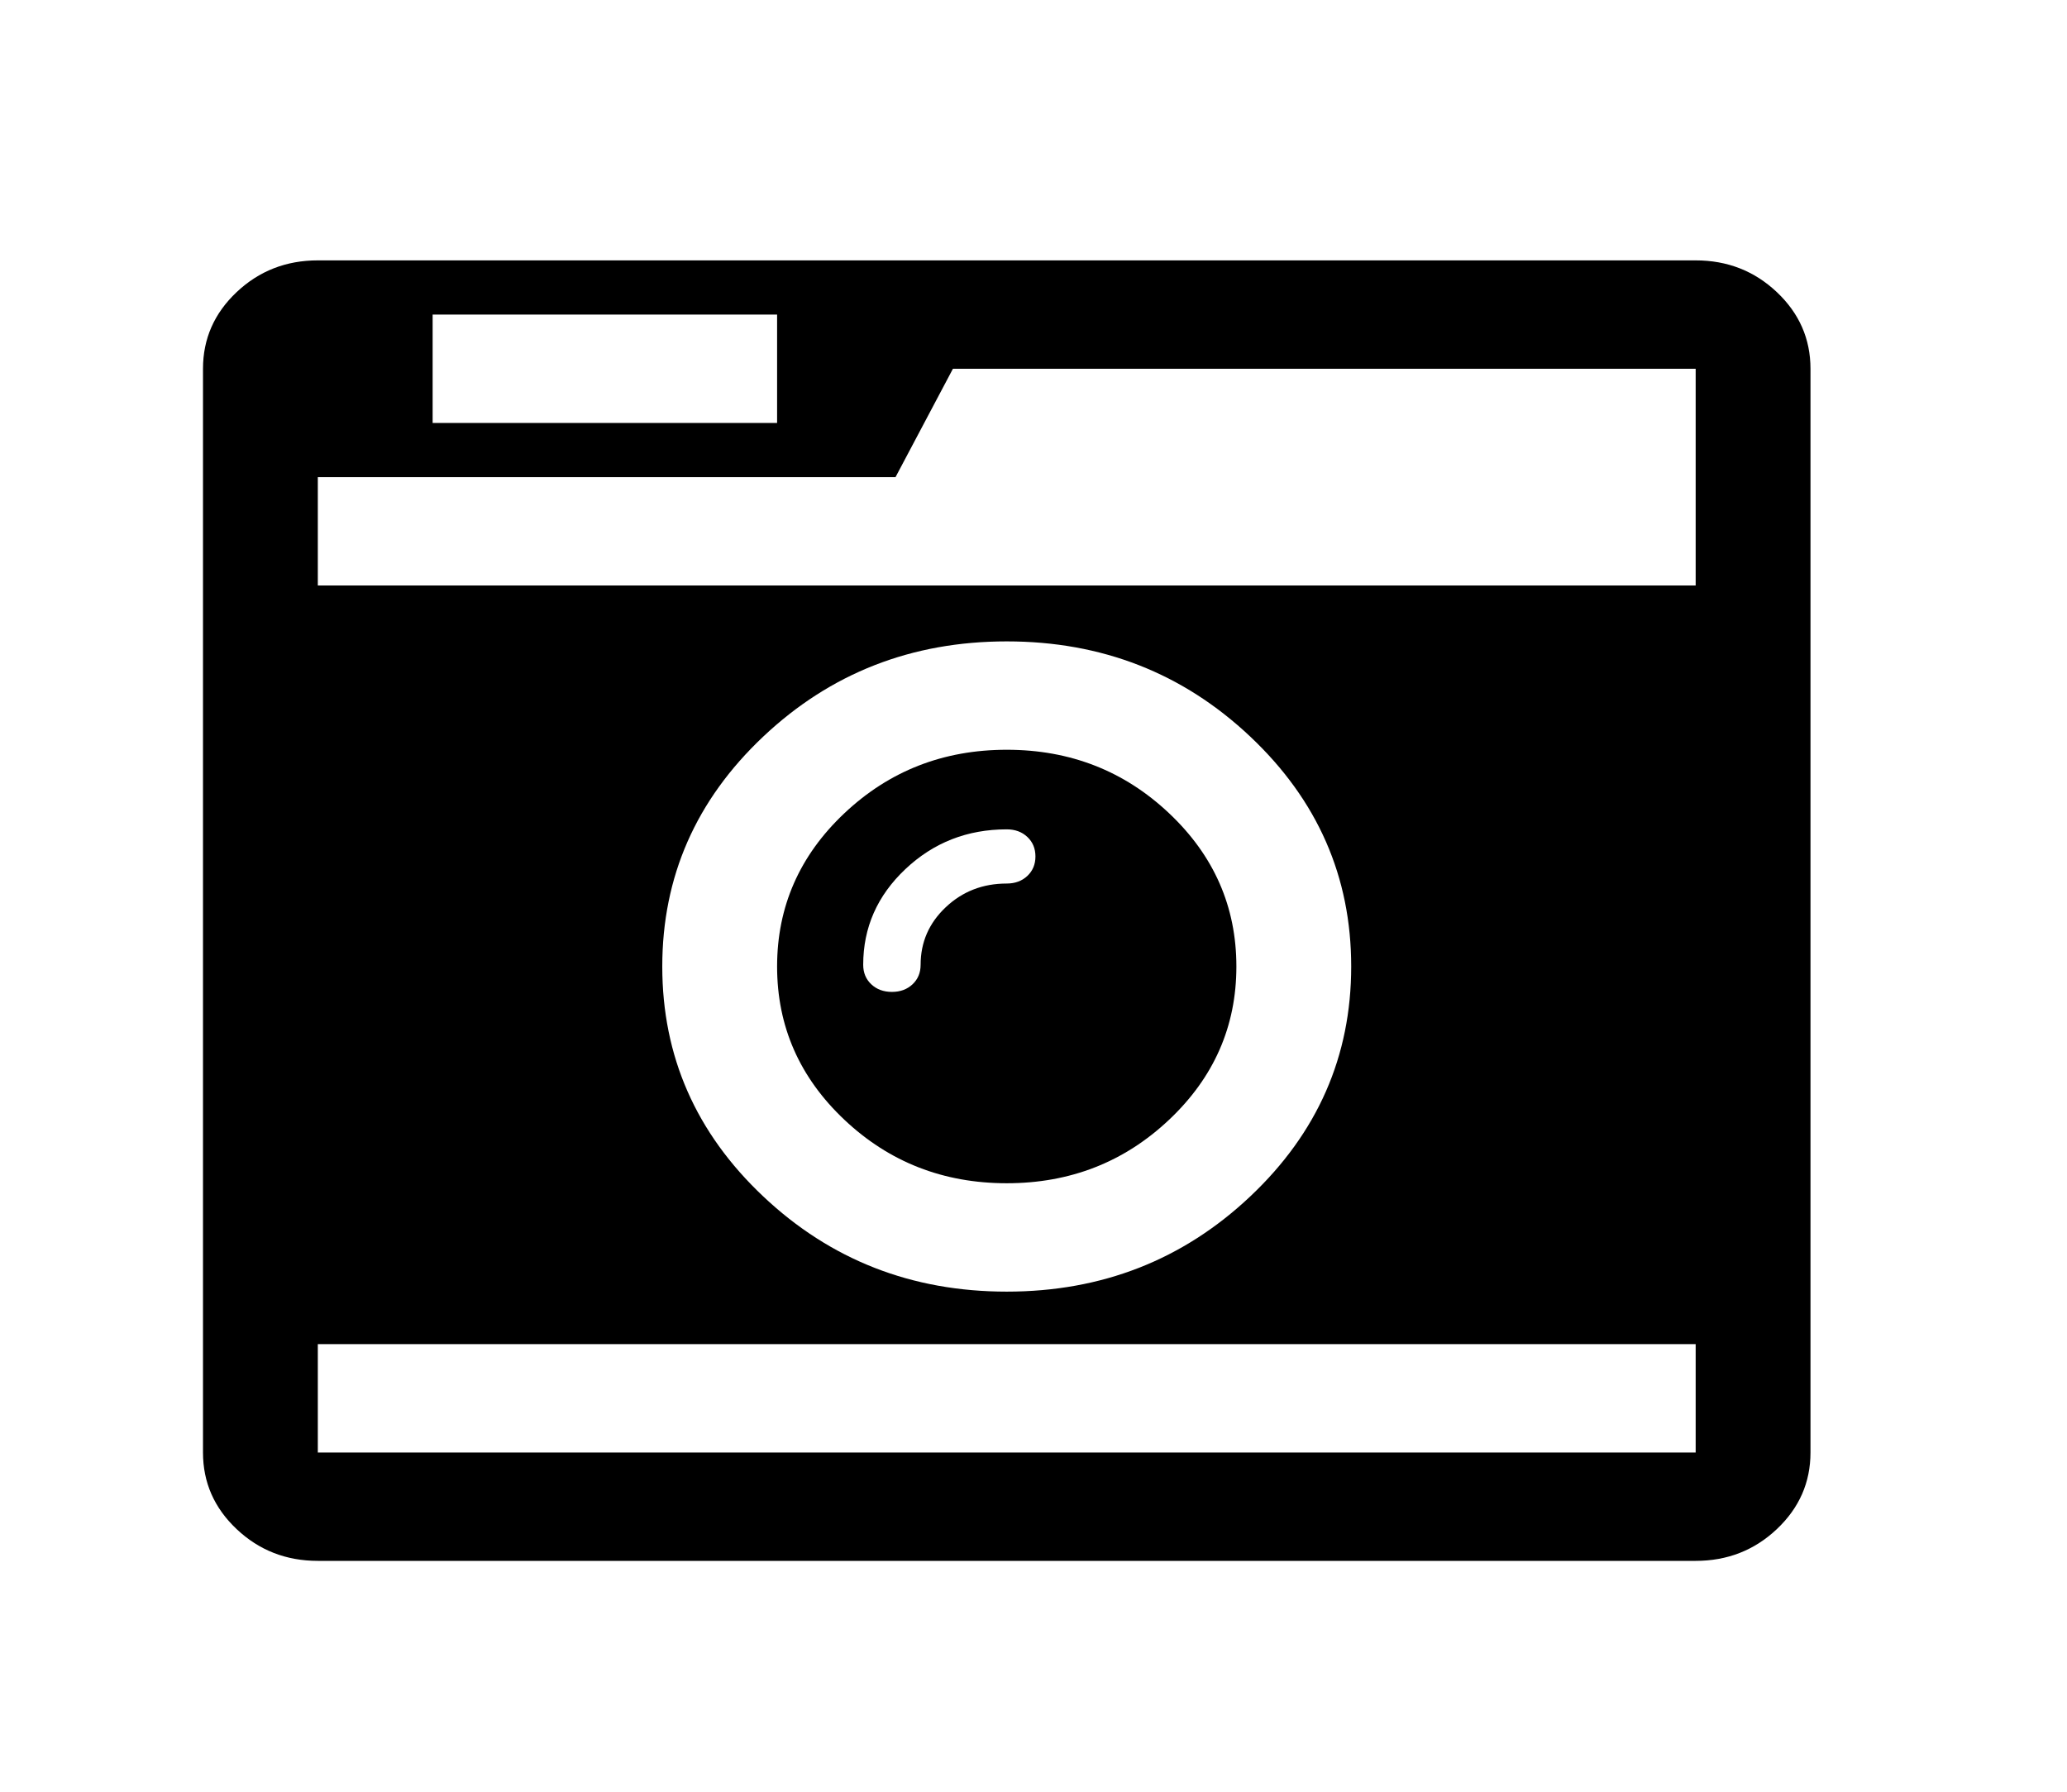 <?xml version="1.0" encoding="UTF-8" standalone="no"?>
<!-- Generator: Adobe Illustrator 16.0.4, SVG Export Plug-In . SVG Version: 6.00 Build 0)  -->

<svg
   xmlns:dc="http://purl.org/dc/elements/1.1/"
   xmlns:cc="http://creativecommons.org/ns#"
   xmlns:rdf="http://www.w3.org/1999/02/22-rdf-syntax-ns#"
   xmlns:svg="http://www.w3.org/2000/svg"
   xmlns="http://www.w3.org/2000/svg"
   xmlns:sodipodi="http://sodipodi.sourceforge.net/DTD/sodipodi-0.dtd"
   xmlns:inkscape="http://www.inkscape.org/namespaces/inkscape"
   version="1.1"
   id="Capa_1"
   x="0px"
   y="0px"
   width="150"
   height="130"
   viewBox="0 0 150 130"
   enable-background="new 0 0 216 146"
   xml:space="preserve"
   inkscape:version="0.48.3.1 r9886"
   sodipodi:docname="icon-camera.svg"><defs
   id="defs11" /><sodipodi:namedview
   pagecolor="#ffffff"
   bordercolor="#666666"
   borderopacity="1"
   objecttolerance="10"
   gridtolerance="10"
   guidetolerance="10"
   inkscape:pageopacity="0"
   inkscape:pageshadow="2"
   inkscape:window-width="640"
   inkscape:window-height="480"
   id="namedview9"
   showgrid="false"
   inkscape:zoom="1.4305556"
   inkscape:cx="108"
   inkscape:cy="73"
   inkscape:window-x="65"
   inkscape:window-y="24"
   inkscape:window-maximized="0"
   inkscape:current-layer="Capa_1" />
<g
   id="g3"
   transform="matrix(0.799,0,0,0.754,-13.234,11.029)">
	<path
   d="m 177.945,13.483 c -2.036,-2.036 -4.494,-3.055 -7.373,-3.055 H 45.429 c -2.879,0 -5.337,1.02 -7.374,3.055 C 36.019,15.52 35,17.978 35,20.857 v 104.286 c 0,2.879 1.018,5.336 3.055,7.373 2.038,2.037 4.495,3.056 7.374,3.056 H 170.57 c 2.88,0 5.338,-1.019 7.375,-3.056 2.035,-2.037 3.055,-4.494 3.055,-7.373 V 20.857 c 0,-2.878 -1.02,-5.336 -3.055,-7.374 z M 55.857,15.642 H 87.143 V 26.071 H 55.857 V 15.642 z M 170.572,125.143 H 45.429 v -10.429 h 125.143 v 10.429 z M 76.714,78.377 c 0,-8.636 3.056,-16.01 9.166,-22.12 6.111,-6.11 13.484,-9.165 22.12,-9.165 8.637,0 16.01,3.055 22.12,9.165 6.11,6.11 9.165,13.484 9.165,22.12 0,8.637 -3.055,16.01 -9.165,22.12 -6.11,6.11 -13.483,9.166 -22.12,9.166 -8.636,0 -16.009,-3.056 -22.12,-9.166 -6.111,-6.11 -9.166,-13.483 -9.166,-22.12 z m 93.858,-46.276 v 9.613 H 45.429 V 31.286 h 52.47 l 5.214,-10.428 h 67.459 v 11.243 z"
   id="path5"
   inkscape:connector-curvature="0" />
	<path
   d="m 122.746,93.124 c 4.074,-4.074 6.111,-8.989 6.111,-14.747 0,-5.757 -2.037,-10.673 -6.111,-14.746 -4.073,-4.074 -8.988,-6.111 -14.746,-6.111 -5.758,0 -10.673,2.037 -14.747,6.111 -4.073,4.073 -6.11,8.989 -6.11,14.746 0,5.758 2.036,10.673 6.11,14.747 4.074,4.073 8.99,6.11 14.747,6.11 5.758,0 10.673,-2.037 14.746,-6.11 z m -20.287,-20.45 c -1.521,1.521 -2.281,3.368 -2.281,5.54 0,0.761 -0.244,1.386 -0.733,1.874 -0.489,0.489 -1.113,0.733 -1.874,0.733 -0.761,0 -1.385,-0.244 -1.874,-0.733 -0.489,-0.488 -0.733,-1.113 -0.733,-1.874 0,-3.585 1.276,-6.653 3.829,-9.206 2.553,-2.553 5.622,-3.829 9.207,-3.829 0.76,0 1.385,0.244 1.874,0.733 0.489,0.488 0.733,1.113 0.733,1.873 0,0.761 -0.244,1.386 -0.734,1.875 -0.489,0.489 -1.114,0.733 -1.874,0.733 -2.173,0 -4.019,0.76 -5.54,2.281 z"
   id="path7"
   inkscape:connector-curvature="0" />
</g>
</svg>